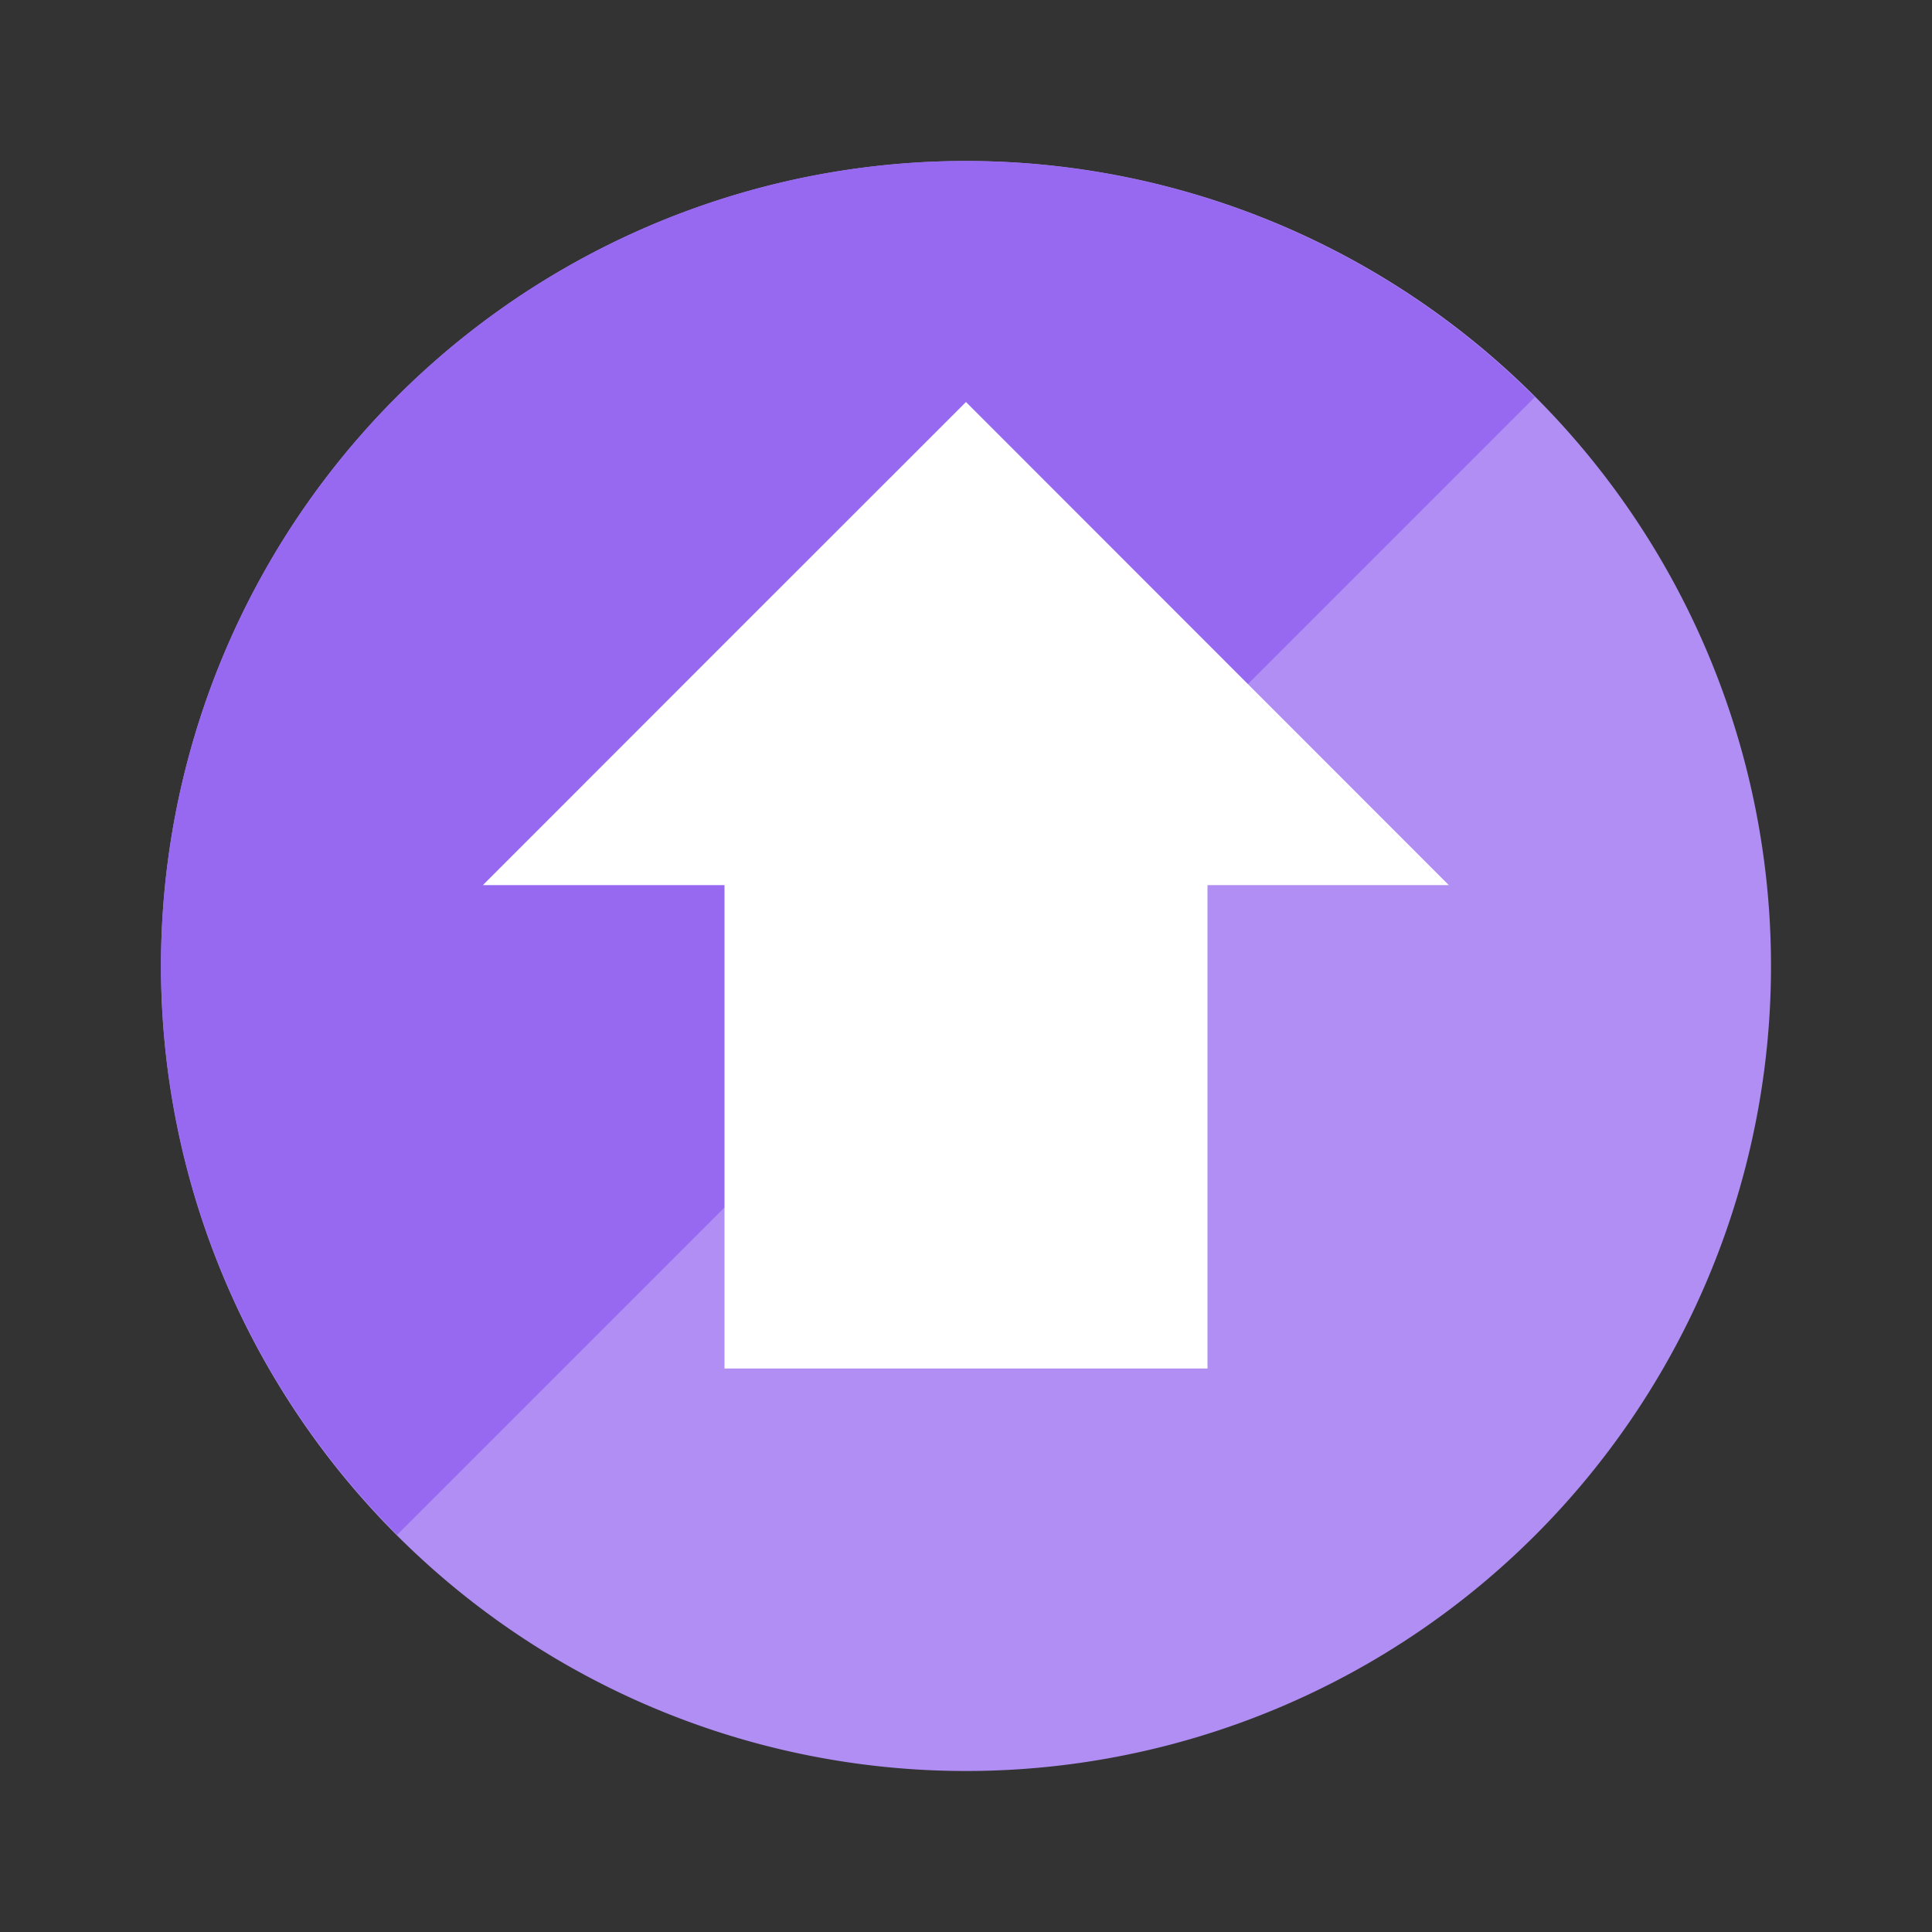 <?xml version="1.0" encoding="UTF-8" standalone="no"?>
<!-- Created with Inkscape (http://www.inkscape.org/) -->

<svg
   xmlns:dc="http://purl.org/dc/elements/1.1/"
   xmlns:cc="http://creativecommons.org/ns#"
   xmlns:rdf="http://www.w3.org/1999/02/22-rdf-syntax-ns#"
   xmlns:svg="http://www.w3.org/2000/svg"
   xmlns="http://www.w3.org/2000/svg"
   xmlns:sodipodi="http://sodipodi.sourceforge.net/DTD/sodipodi-0.dtd"
   xmlns:inkscape="http://www.inkscape.org/namespaces/inkscape"
   width="24"
   height="24"
   id="svg2452"
   sodipodi:version="0.32"
   inkscape:version="0.91 r13725"
   version="1.0"
   sodipodi:docname="extract-archive.svg"
   inkscape:output_extension="org.inkscape.output.svg.inkscape">
  <rect width="100%" height="100%" fill="#333333" stroke="none"/>
  <defs
     id="defs2454" />
  <sodipodi:namedview
     id="base"
     pagecolor="#ffffff"
     bordercolor="#666666"
     borderopacity="1.0"
     inkscape:pageopacity="0.0"
     inkscape:pageshadow="2"
     inkscape:zoom="7.9180417"
     inkscape:cx="13.500207"
     inkscape:cy="11.177212"
     inkscape:current-layer="layer1"
     showgrid="true"
     inkscape:grid-bbox="true"
     inkscape:document-units="px"
     inkscape:window-width="940"
     inkscape:window-height="450"
     inkscape:window-x="320"
     inkscape:window-y="161"
     inkscape:window-maximized="0" />
  <g
     id="layer1"
     inkscape:label="Layer 1"
     inkscape:groupmode="layer">
    <path
       inkscape:connector-curvature="0"
       id="path5277"
       d="M 12,22 A 10,10 0 0 0 22,12 10,10 0 0 0 12,2 10,10 0 0 0 2,12 10,10 0 0 0 12,22 Z"
       style="opacity:1;fill:#b08ef4;fill-opacity:1;stroke:none;stroke-width:12;stroke-linecap:square;stroke-linejoin:miter;stroke-miterlimit:4;stroke-dasharray:none;stroke-opacity:1" />
    <path
       inkscape:connector-curvature="0"
       id="path5279"
       d="M 4.934,19.066 19.066,4.934 A 10,10 0 0 0 12,2 10,10 0 0 0 2,12 10,10 0 0 0 4.934,19.066 Z"
       style="opacity:1;fill:#9769f1;fill-opacity:1;stroke:none;stroke-width:12;stroke-linecap:square;stroke-linejoin:miter;stroke-miterlimit:4;stroke-dasharray:none;stroke-opacity:1" />
    <rect
       style="fill:#ffffff;fill-opacity:1;stroke:none"
       id="rect3866-1-3-5"
       width="6"
       height="7"
       x="-15"
       y="-17"
       transform="scale(-1,-1)" />
    <path
       sodipodi:type="star"
       style="opacity:1;fill:#ffffff;fill-opacity:1;stroke:none;stroke-width:12;stroke-linecap:square;stroke-linejoin:miter;stroke-miterlimit:4;stroke-dasharray:none;stroke-opacity:1"
       id="path8105"
       sodipodi:sides="3"
       sodipodi:cx="12.040678"
       sodipodi:cy="15.267797"
       sodipodi:r1="4.7977781"
       sodipodi:r2="2.3988891"
       sodipodi:arg1="1.5707963"
       sodipodi:arg2="2.6179939"
       inkscape:flatsided="false"
       inkscape:rounded="0"
       inkscape:randomized="0"
       d="m 12.041,20.066 -2.077,-3.598 -2.077,-3.598 4.155,-1e-6 4.155,0 -2.077,3.598 z"
       transform="matrix(-1.444,0,0,-0.834,29.387,21.729)"
       inkscape:transform-center-y="-1.0000006" />
  </g>
</svg>
